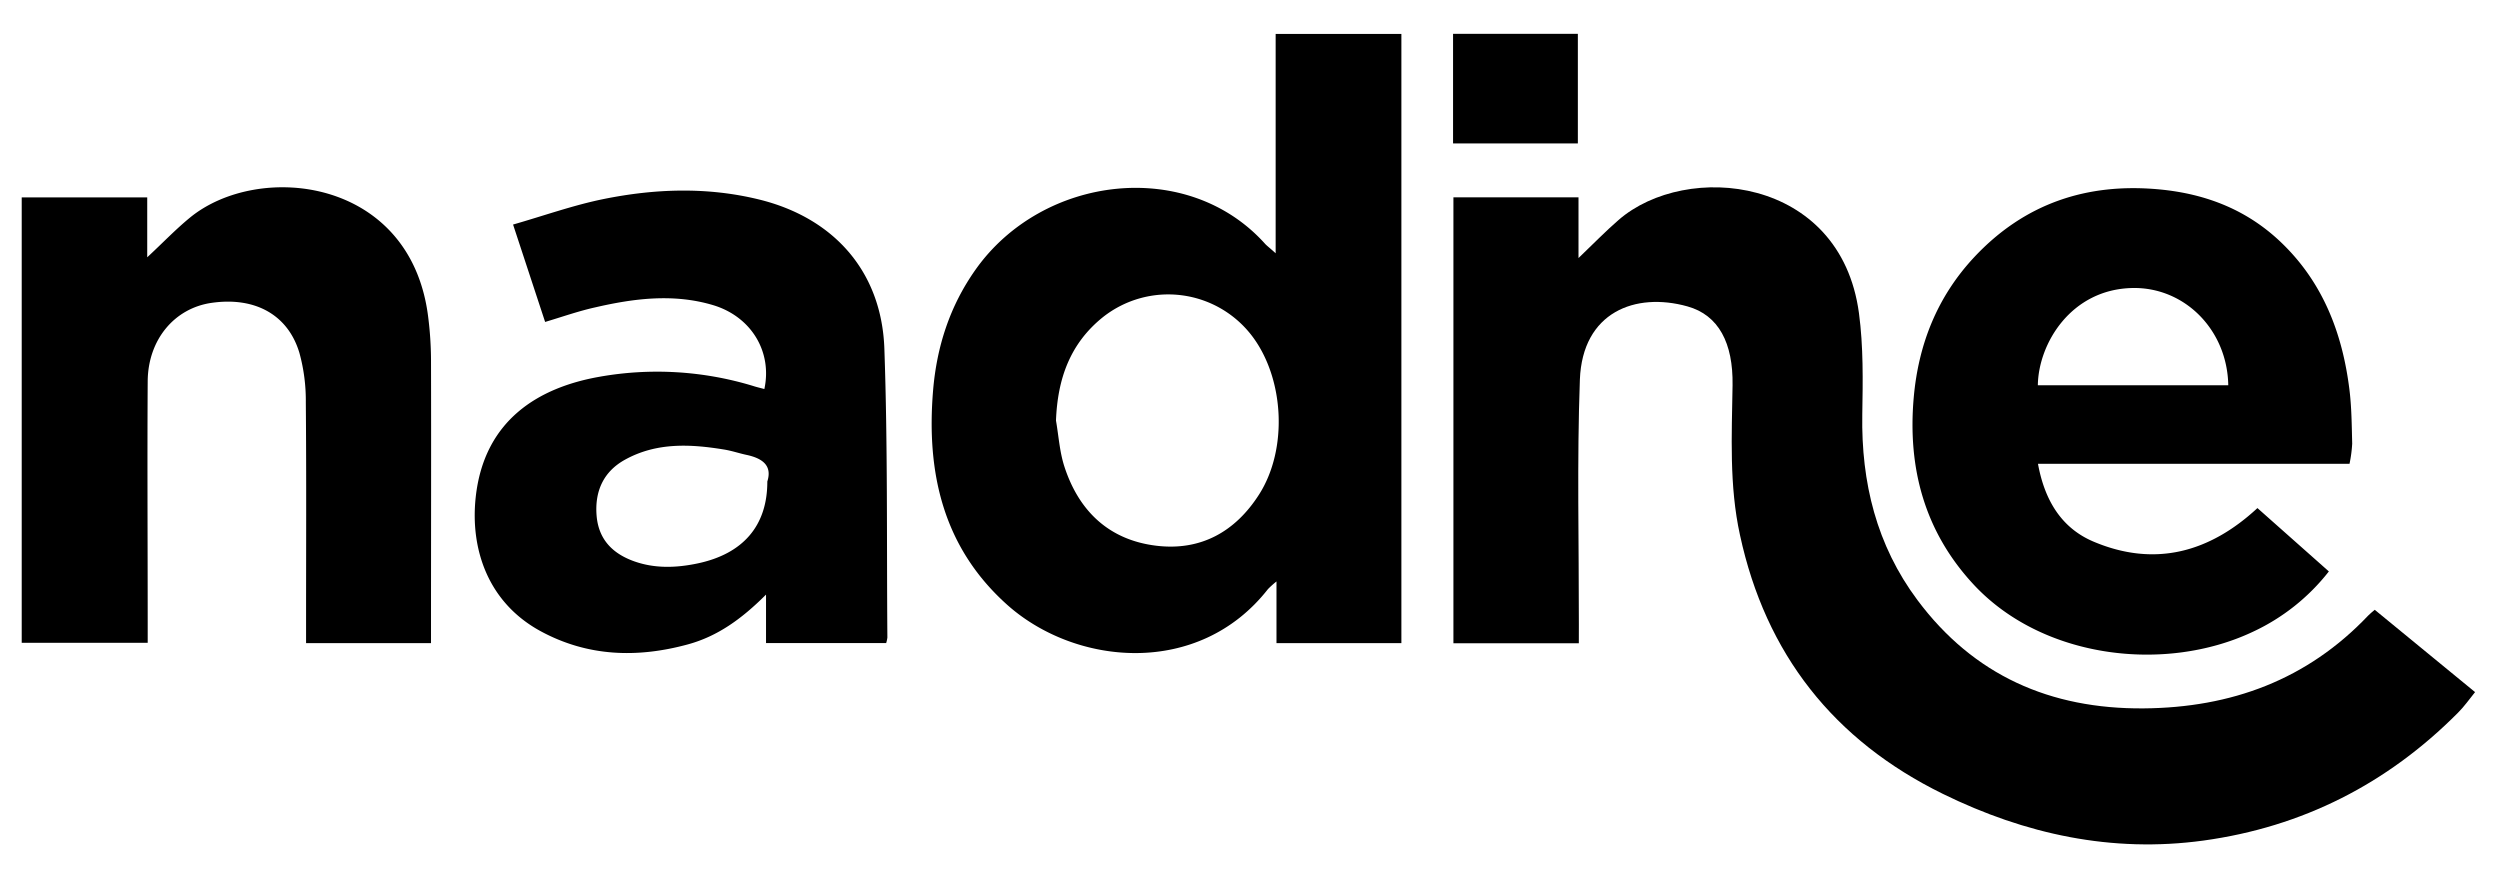 <svg id="Layer_1" data-name="Layer 1" xmlns="http://www.w3.org/2000/svg" viewBox="0 0 690.94 244.84"><path d="M436.35,177.78H401.69V54.54h34.57V71.32c4.1-3.92,7.45-7.38,11.07-10.52,18.7-16.26,61.35-12.21,66.44,25.74,1.24,9.24,1.08,18.72.92,28.07-.31,18.75,3.94,36.08,15.24,51.23,15.55,20.84,36.73,30.14,62.5,29.94,24.21-.19,45.22-7.88,62.1-25.67.47-.49,1-.9,1.79-1.58l27.73,22.75c-1.62,2-3,4-4.74,5.72-19.49,19.61-42.94,31.54-70.32,35.31-25.31,3.47-49.28-1.75-72-12.89-30.17-14.79-49-38.66-56.1-71.55-3-13.68-2.26-27.57-2.05-41.42.18-11.64-3.83-19.38-12.5-21.78-14.34-4-29,1.56-29.7,20.26-.82,22.53-.25,45.11-.28,67.67Z"/><path d="M352.56,70V9.37h34.75V177.75H352.79V160.7a24.48,24.48,0,0,0-2.36,2.12c-19.14,24.46-53.24,21.25-72.18,4.23-17.62-15.83-22.23-36.38-20.38-59,1-12.21,4.63-23.49,11.77-33.56,18.53-26.16,58.66-31,80.09-7C350.34,68.1,351.1,68.66,352.56,70Zm-60.71,46.24c.74,4.24,1,8.64,2.32,12.7,4,12.34,12.37,20.32,25.45,21.89,12.27,1.47,21.82-3.9,28.38-14.2,7.92-12.43,7-31.78-1.84-43.61a29.09,29.09,0,0,0-41.35-5.36C295.67,95,292.29,104.78,291.85,116.21Z"/><path d="M649.35,128.19h-86.1c1.82,10,6.43,17.75,15.39,21.52,16.87,7.11,32,3,45.26-9.29l19.74,17.51a57.29,57.29,0,0,1-21,16.68c-24.31,11.48-58.24,7.42-77.27-13.16-13.44-14.53-18.16-32-16.47-51.47,1.29-14.84,6.53-28,16.75-38.93,13.87-14.8,31.12-20.6,51.19-18.7,13,1.23,24.44,5.75,33.87,14.9,11.36,11,16.68,24.93,18.6,40.3.63,5,.65,10,.78,15.06A36.92,36.92,0,0,1,649.35,128.19Zm-33.51-21.72c-.27-15.38-12.13-27.15-26.47-26.87-17,.33-26,15.35-26.16,26.87Z"/><path d="M211.25,107.52c2.23-10.31-3.62-20-14.14-23.18-10.92-3.27-21.89-1.88-32.74.64-4.48,1-8.85,2.54-13.71,4L141.8,62.06c8.55-2.45,16.68-5.36,25.06-7.06,14.21-2.87,28.57-3.37,42.83.11,20.75,5.06,34,19.92,34.73,41.31.93,26.57.62,53.18.83,79.78a9.08,9.08,0,0,1-.33,1.52H211.71V164.33c-6.82,6.83-13.48,11.54-21.59,13.76-14,3.82-27.73,3.4-40.73-3.66-14.57-7.93-19.43-22.7-17.93-36.89,2.28-21.45,17.41-30.48,34.32-33.43a91.14,91.14,0,0,1,42.33,2.55C209.14,107,210.19,107.23,211.25,107.52Zm.82,25.55c1.43-4.47-1.45-6.45-5.84-7.37-2-.43-4-1.12-6.11-1.46-9.36-1.53-18.66-2-27.35,2.79-6,3.3-8.41,8.75-7.89,15.41s4.45,10.6,10.49,12.73c5.7,2,11.56,1.77,17.33.57C205.35,153.1,212.09,145.33,212.07,133.07Z"/><path d="M6,54.55H40.69V71.11c4.31-4,7.85-7.71,11.77-10.93,19-15.61,61.1-11.18,65.88,27.43a97.57,97.57,0,0,1,.78,11.71c.07,24.53,0,49.06,0,73.59v4.83H84.59V173c0-20.61.11-41.22-.07-61.82a49.61,49.61,0,0,0-1.77-13.65C79.61,87,70.5,82,58.57,83.69,48.23,85.13,40.89,93.87,40.82,105.4c-.14,22.15,0,44.3,0,66.44v5.81H6Z"/><path d="M401.59,39.64V9.35h34.49V39.64Z"/></svg>